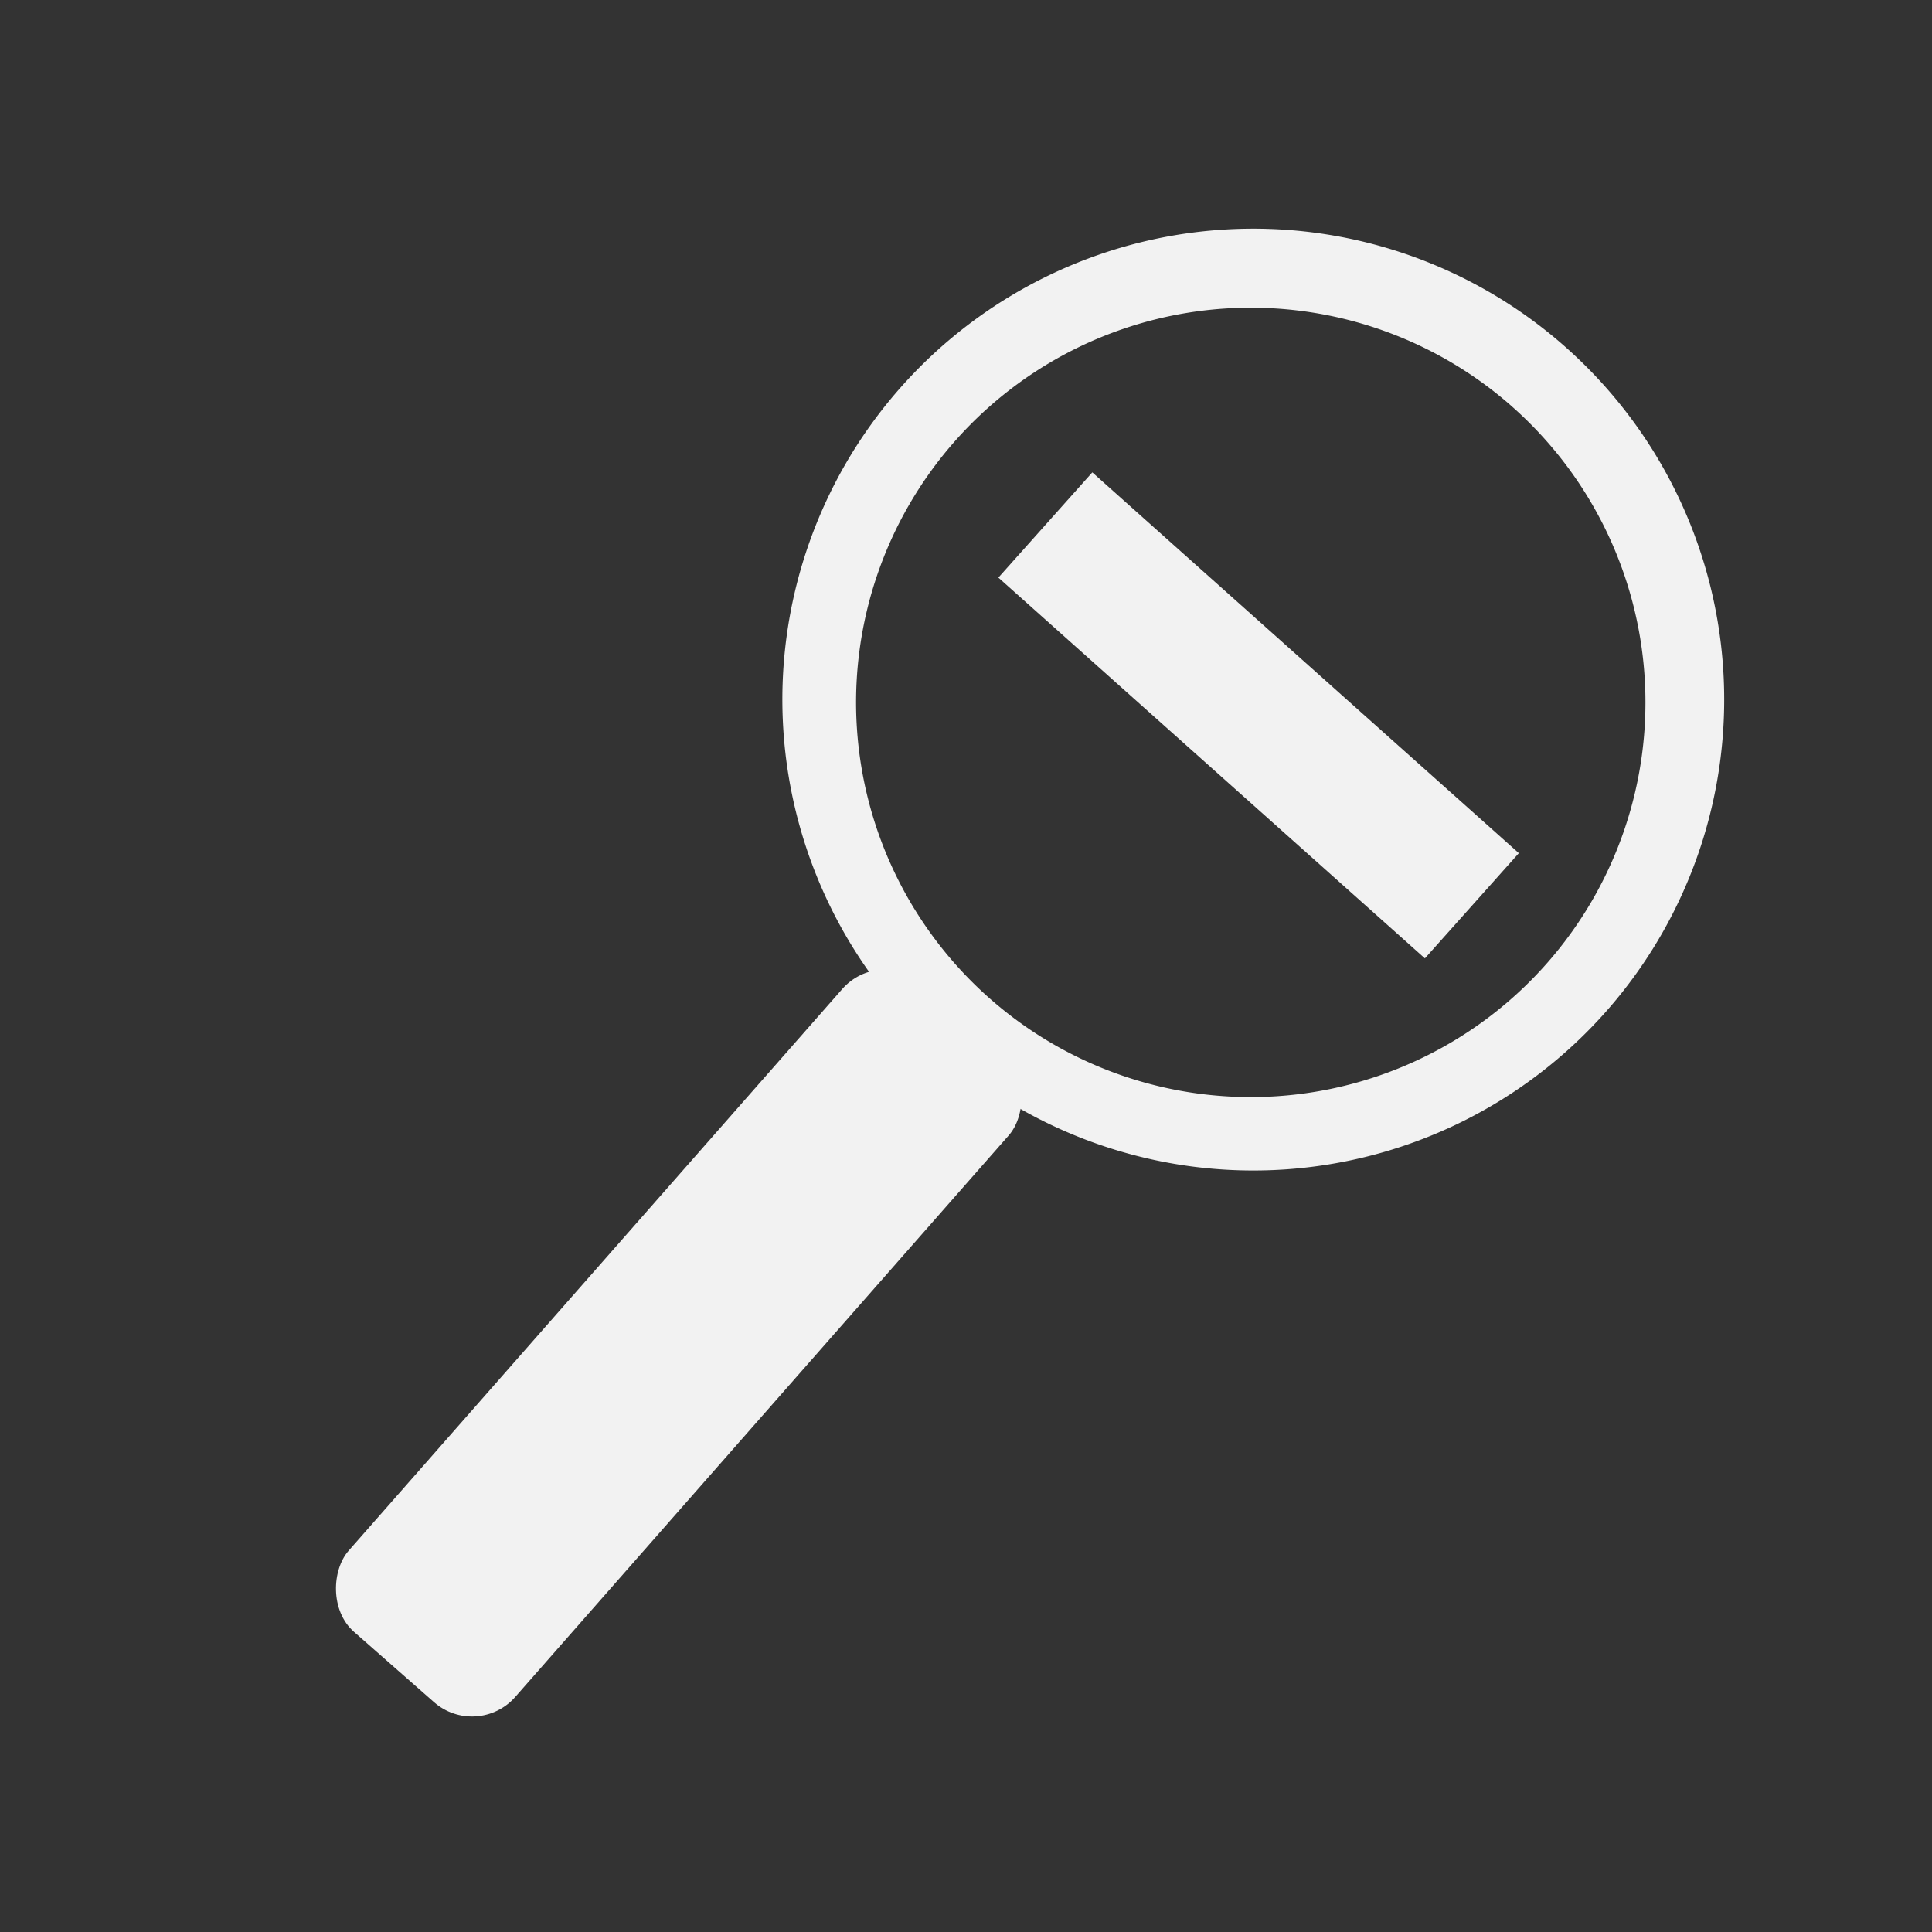 <?xml version="1.0" encoding="UTF-8" standalone="no"?>
<!-- Created with Inkscape (http://www.inkscape.org/) -->

<svg
   xmlns:dc="http://purl.org/dc/elements/1.1/"
   xmlns:cc="http://creativecommons.org/ns#"
   xmlns:rdf="http://www.w3.org/1999/02/22-rdf-syntax-ns#"
   xmlns:svg="http://www.w3.org/2000/svg"
   xmlns="http://www.w3.org/2000/svg"
   xmlns:sodipodi="http://sodipodi.sourceforge.net/DTD/sodipodi-0.dtd"
   xmlns:inkscape="http://www.inkscape.org/namespaces/inkscape"
   width="64"
   height="64"
   viewBox="0 0 64 64"
   id="svg3356"
   version="1.1"
   inkscape:version="0.91 r13725"
   sodipodi:docname="zoom_Out_lite.svg">
  <rect x="0" y="0" width="64" height="64" fill="#333333" stroke="none"/>
  <defs
     id="defs3358" />
  <sodipodi:namedview
     id="base"
     pagecolor="#ffffff"
     bordercolor="#666666"
     borderopacity="1.0"
     inkscape:pageopacity="0.0"
     inkscape:pageshadow="2"
     inkscape:zoom="7.9195959"
     inkscape:cx="10.123851"
     inkscape:cy="26.093892"
     inkscape:document-units="px"
     inkscape:current-layer="g3375"
     showgrid="false"
     units="px"
     inkscape:window-width="1512"
     inkscape:window-height="791"
     inkscape:window-x="-8"
     inkscape:window-y="-8"
     inkscape:window-maximized="1" />
  <g
     inkscape:label="Layer 1"
     inkscape:groupmode="layer"
     id="layer1"
     transform="translate(0,-988.362)">
    <g
       id="g3375"
       style="fill:#f2f2f2">
      <rect
         ry="1.906"
         y="746.841"
         x="695.173"
         height="28.585"
         width="7.345"
         id="rect3364"
         style="fill:#f2f2f2;fill-rule:evenodd;stroke:none;stroke-width:0.952px;stroke-linecap:butt;stroke-linejoin:miter;stroke-opacity:1"
         transform="matrix(0.751,0.66,-0.66,0.751,0,0)" />
      <path
         inkscape:connector-curvature="0"
         id="path3366"
         d="m 51.81,999.815 a 15.6,15.6 0 0 0 -22.015,1.428 15.6,15.6 0 0 0 1.428,22.015 15.6,15.6 0 0 0 22.015,-1.428 15.6,15.6 0 0 0 -1.428,-22.015 z m -1.749,1.991 a 13.075,13.075 0 0 1 1.195,18.452 13.075,13.075 0 0 1 -18.451,1.196 13.075,13.075 0 0 1 -1.196,-18.451 13.075,13.075 0 0 1 18.452,-1.198 z"
         style="fill:#f2f2f2" />
      <rect
         transform="matrix(0.666,-0.746,0.746,0.666,0,0)"
         style="fill:#f2f2f2"
         id="rect3373"
         width="4.672"
         height="18.94"
         x="-729.513"
         y="695.614"
         ry="0" />
    </g>
  </g>
</svg>
